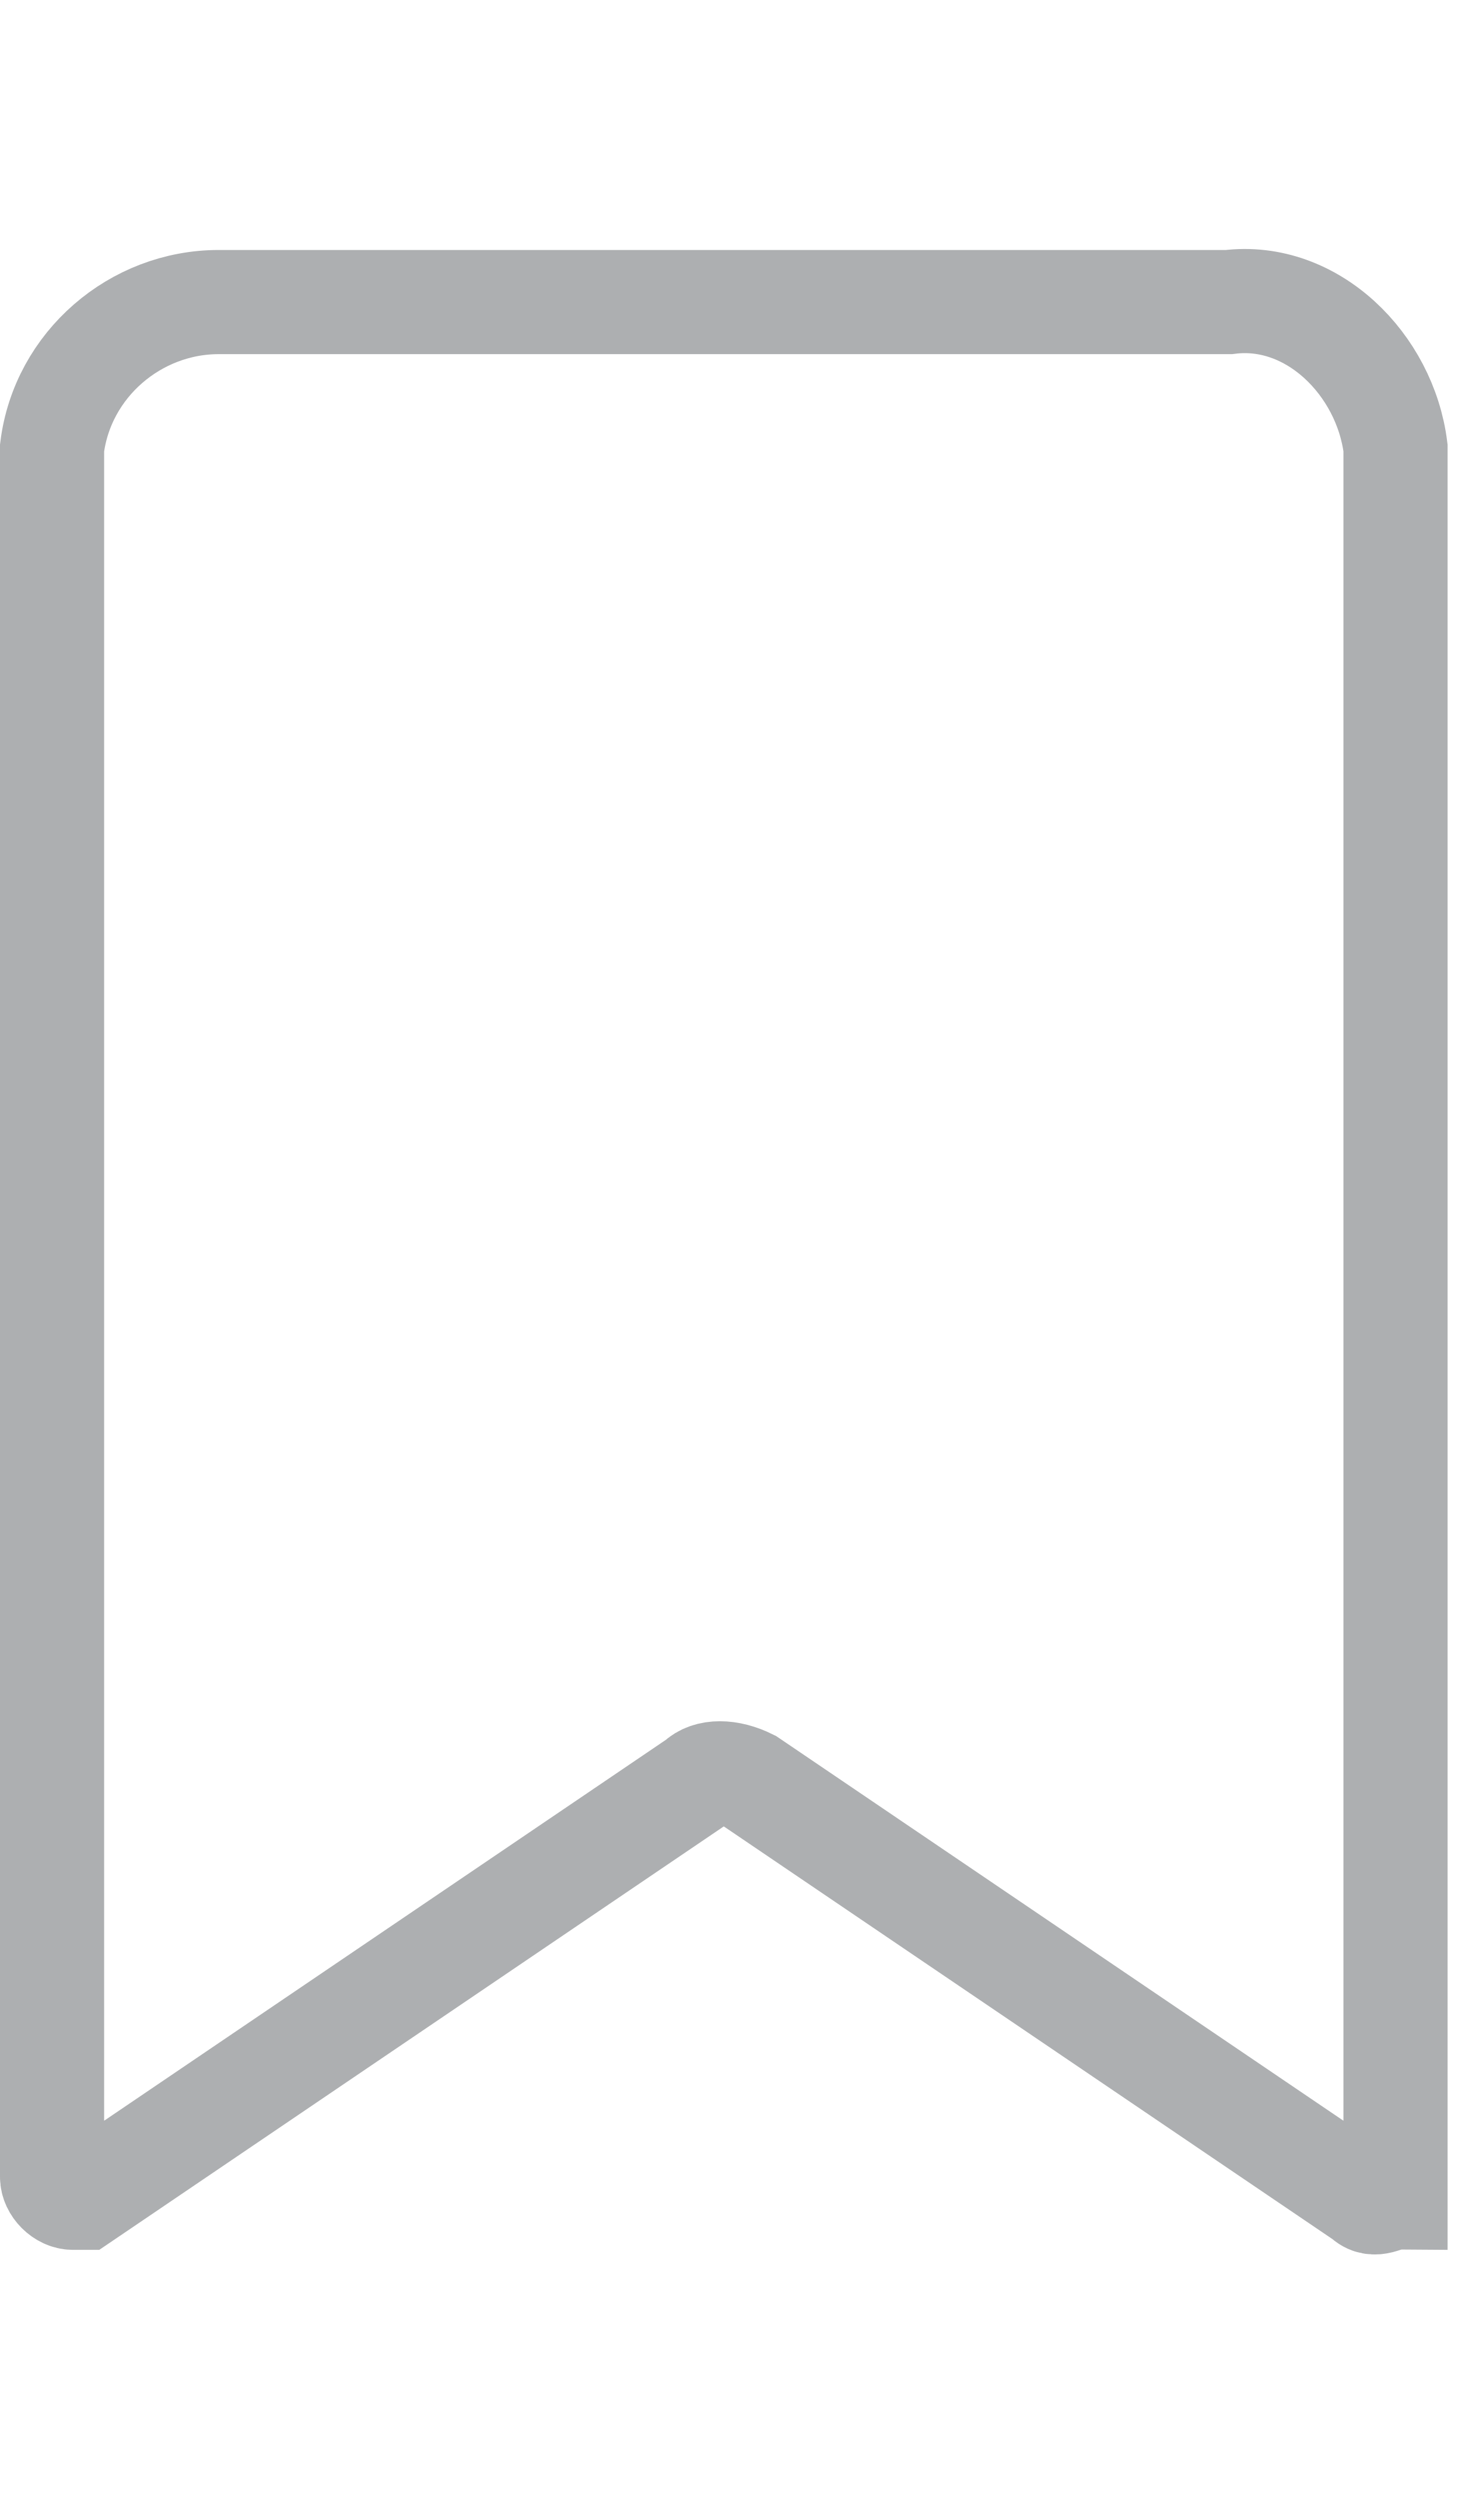 <?xml version="1.0" encoding="utf-8"?>
<!-- Generator: Adobe Illustrator 24.0.3, SVG Export Plug-In . SVG Version: 6.00 Build 0)  -->
<svg version="1.1" id="Ebene_1" xmlns="http://www.w3.org/2000/svg" xmlns:xlink="http://www.w3.org/1999/xlink" x="0px" y="0px"
	 viewBox="0 0 14 24" style="enable-background:new 0 0 14 24;" xml:space="preserve">
<style type="text/css">
	.st0{fill:none;stroke:#ADAFB1;}
</style>
<path id="Icon_ionic-ios-bookmark" class="st0" d="M0.5,4.3v16.6c0,0.1,0.1,0.2,0.2,0.2c0,0,0.1,0,0.1,0l5.9-4
	c0.1-0.1,0.3-0.1,0.5,0l5.9,4c0.1,0.1,0.2,0,0.3,0c0,0,0-0.1,0-0.1V4.3c-0.1-0.8-0.8-1.5-1.6-1.4H2.1C1.3,2.9,0.6,3.5,0.5,4.3z"/>
</svg>
